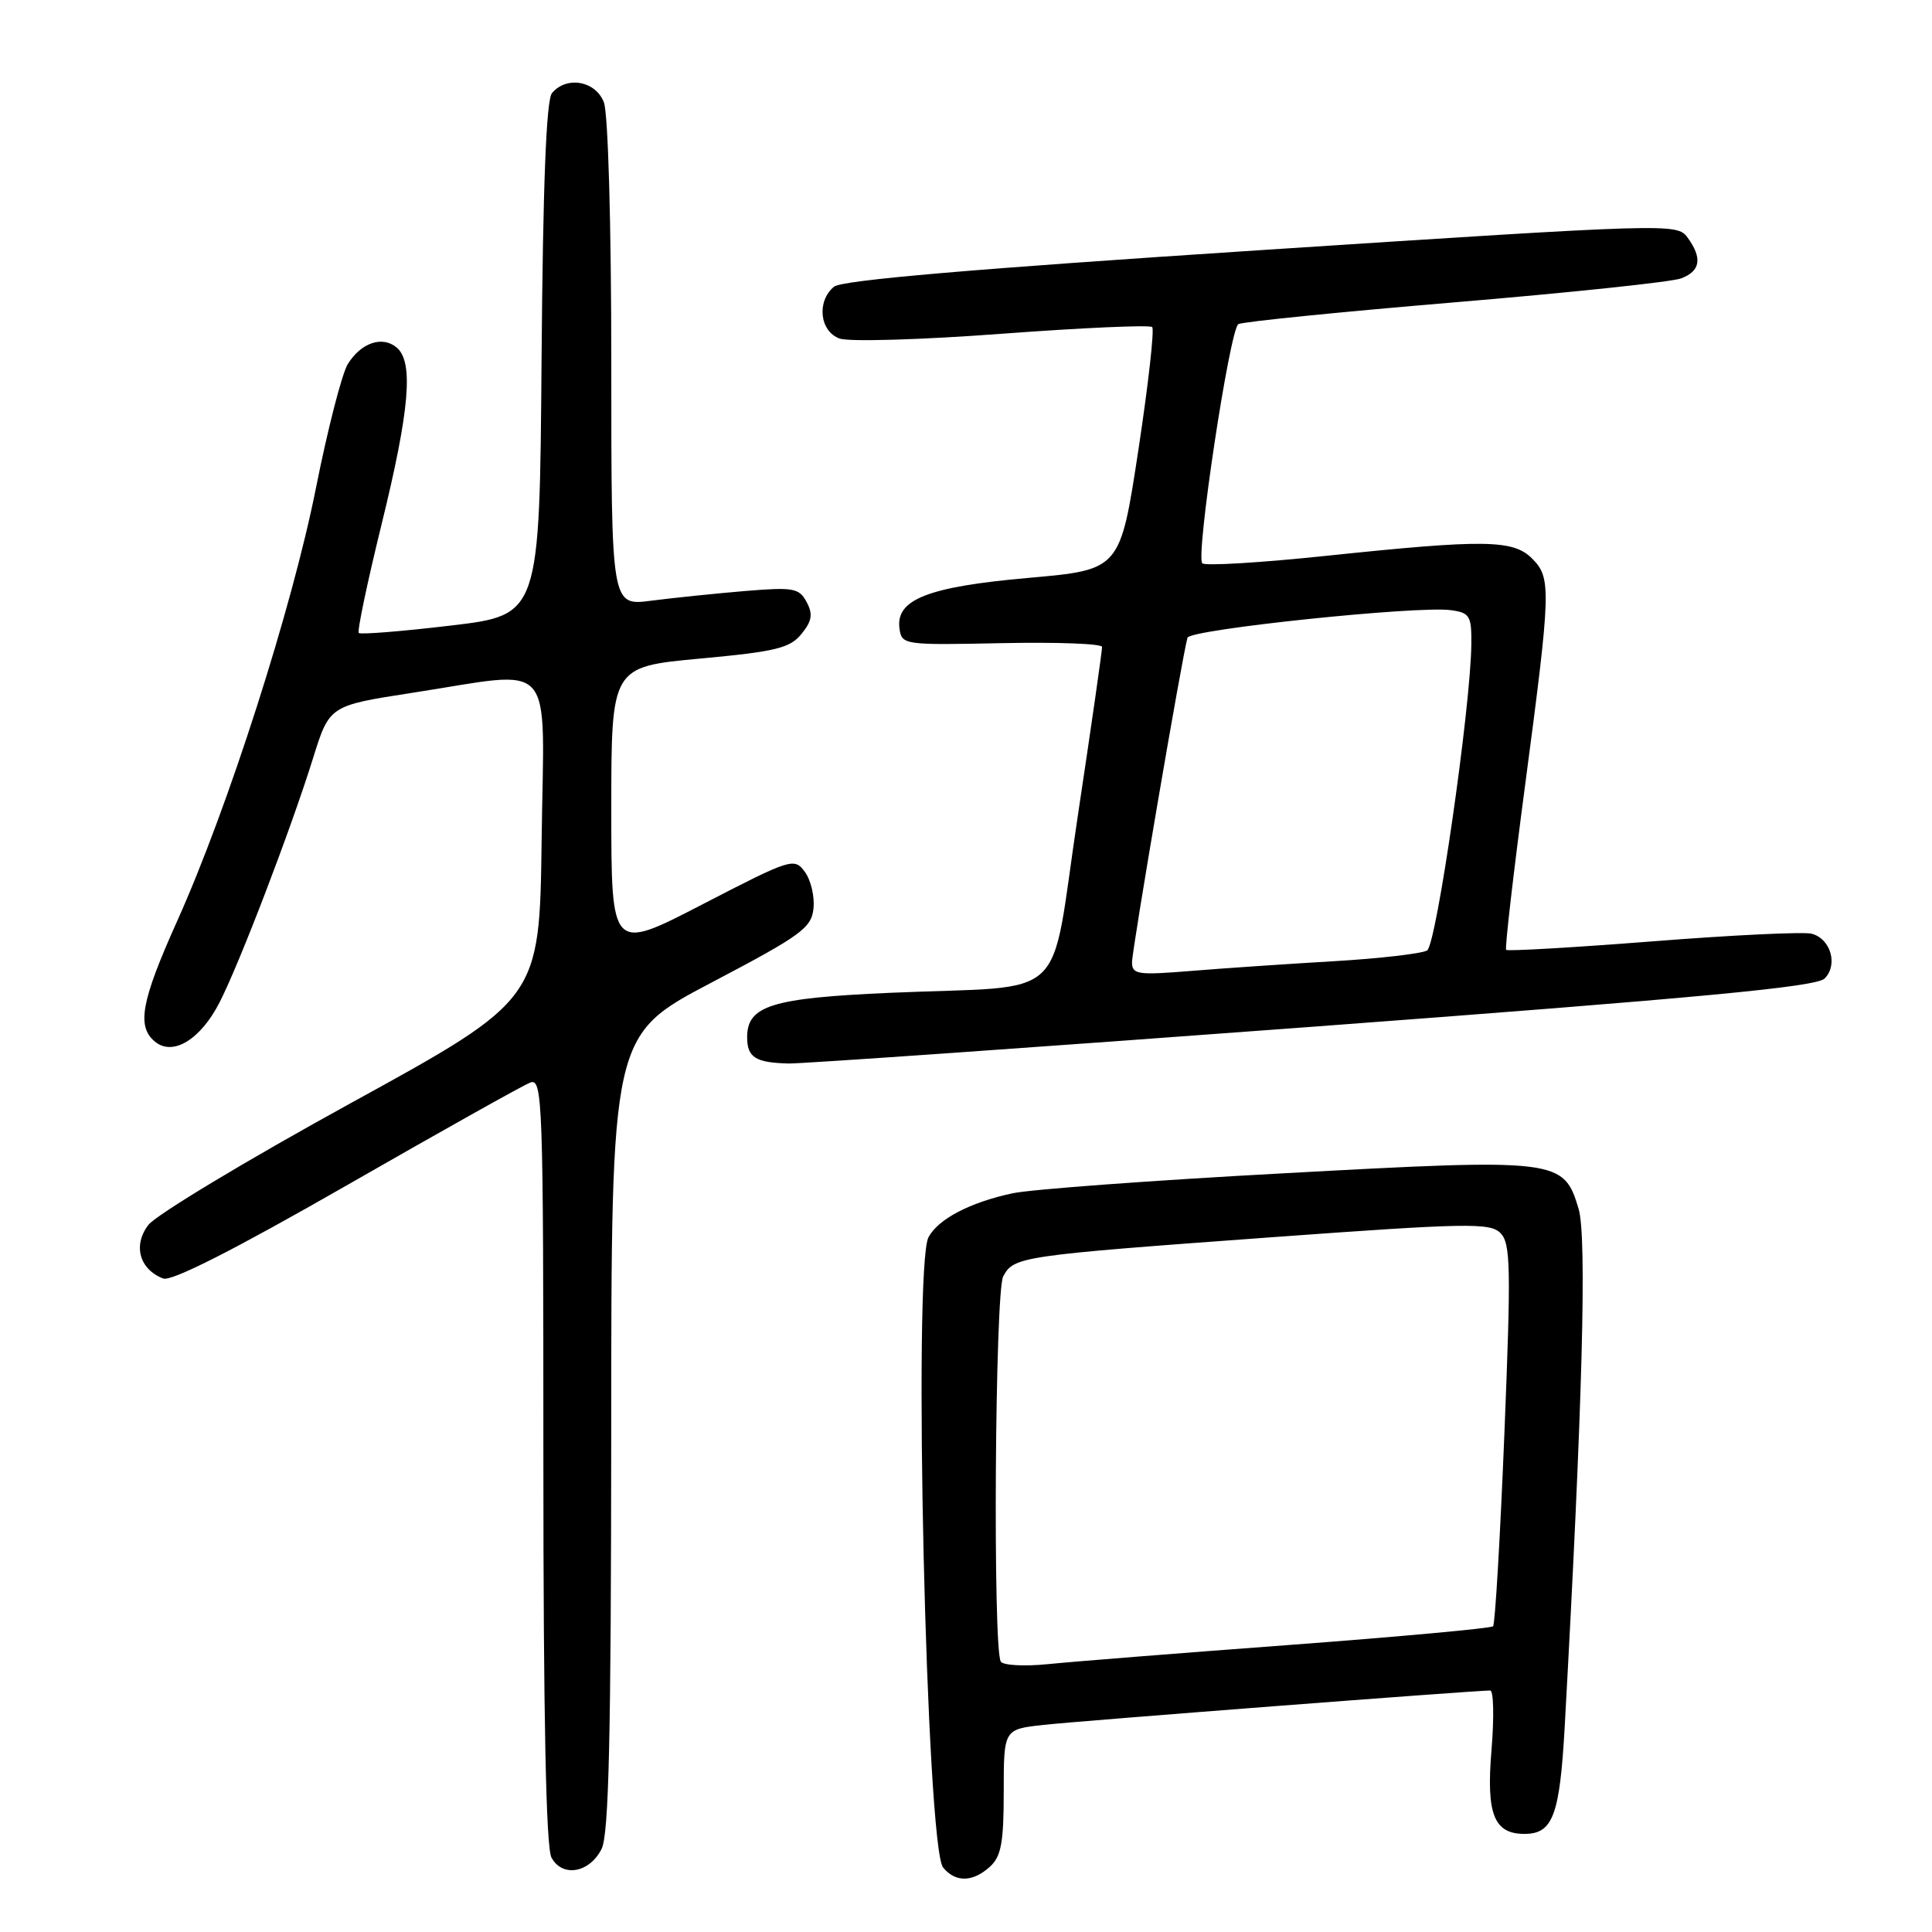 <?xml version="1.0" encoding="UTF-8" standalone="no"?>
<!DOCTYPE svg PUBLIC "-//W3C//DTD SVG 1.1//EN" "http://www.w3.org/Graphics/SVG/1.1/DTD/svg11.dtd" >
<svg xmlns="http://www.w3.org/2000/svg" xmlns:xlink="http://www.w3.org/1999/xlink" version="1.1" viewBox="0 0 256 256">
 <g >
 <path fill="currentColor"
d=" M 131.17 247.35 C 132.66 246.00 133.00 244.16 133.00 237.42 C 133.00 229.14 133.00 229.14 138.25 228.56 C 142.90 228.04 195.34 224.00 197.46 224.00 C 197.91 224.00 197.99 227.56 197.63 231.91 C 196.92 240.39 197.95 243.00 202.00 243.00 C 205.76 243.00 206.67 240.57 207.33 228.83 C 209.69 186.20 210.29 163.91 209.17 160.16 C 207.19 153.56 206.52 153.48 170.22 155.46 C 152.77 156.40 136.54 157.60 134.15 158.12 C 128.52 159.33 124.32 161.53 123.03 163.94 C 120.96 167.82 122.74 244.78 124.97 247.46 C 126.62 249.46 128.89 249.41 131.17 247.35 Z  M 79.71 245.00 C 80.68 243.08 80.97 230.18 80.99 189.84 C 81.00 137.18 81.00 137.18 94.25 130.21 C 106.18 123.94 107.53 122.96 107.79 120.37 C 107.96 118.79 107.44 116.61 106.65 115.53 C 105.25 113.62 104.86 113.74 93.10 119.82 C 81.00 126.09 81.00 126.09 81.00 107.22 C 81.00 88.36 81.00 88.36 92.72 87.27 C 102.81 86.34 104.68 85.88 106.20 84.00 C 107.60 82.28 107.74 81.38 106.88 79.77 C 105.88 77.91 105.14 77.78 98.64 78.32 C 94.71 78.65 89.14 79.23 86.25 79.60 C 81.00 80.28 81.00 80.28 81.00 48.20 C 81.00 29.78 80.58 15.04 80.02 13.57 C 78.94 10.71 75.06 10.02 73.14 12.34 C 72.38 13.24 71.94 24.59 71.76 47.59 C 71.50 81.50 71.50 81.50 59.73 82.89 C 53.25 83.66 47.77 84.10 47.54 83.87 C 47.31 83.65 48.67 77.17 50.56 69.48 C 54.29 54.30 54.83 47.93 52.55 46.04 C 50.65 44.46 47.85 45.41 46.09 48.23 C 45.32 49.47 43.42 56.85 41.87 64.64 C 38.72 80.50 30.21 107.08 23.46 122.08 C 18.70 132.68 18.09 136.00 20.53 138.02 C 22.90 139.99 26.57 137.76 29.10 132.81 C 31.78 127.56 38.52 109.94 41.47 100.50 C 43.65 93.50 43.65 93.50 54.58 91.81 C 73.95 88.83 72.08 86.72 71.77 111.22 C 71.50 132.43 71.50 132.43 46.50 146.16 C 32.75 153.71 20.67 160.98 19.65 162.32 C 17.59 165.02 18.48 168.20 21.62 169.41 C 22.72 169.83 30.99 165.63 45.90 157.09 C 58.33 149.96 69.29 143.82 70.25 143.45 C 71.90 142.82 72.00 145.61 72.00 193.46 C 72.00 227.47 72.35 244.79 73.07 246.13 C 74.50 248.80 78.10 248.19 79.71 245.00 Z  M 173.92 136.05 C 225.25 132.22 240.66 130.77 241.77 129.66 C 243.58 127.85 242.58 124.38 240.05 123.72 C 239.01 123.45 229.55 123.90 219.03 124.73 C 208.50 125.55 199.75 126.06 199.57 125.86 C 199.39 125.66 200.52 115.83 202.09 104.00 C 205.53 78.01 205.57 76.57 203.00 74.00 C 200.50 71.50 196.70 71.45 175.74 73.65 C 167.07 74.56 159.68 75.01 159.31 74.64 C 158.40 73.74 162.94 43.66 164.09 42.95 C 164.58 42.64 177.48 41.34 192.75 40.06 C 208.01 38.78 221.51 37.36 222.75 36.89 C 225.33 35.92 225.60 34.21 223.60 31.46 C 222.22 29.58 221.26 29.61 167.11 33.14 C 129.08 35.62 111.56 37.12 110.51 37.99 C 108.18 39.92 108.61 43.91 111.25 44.86 C 112.49 45.31 122.18 45.02 132.80 44.22 C 143.42 43.43 152.36 43.03 152.67 43.34 C 152.98 43.65 152.15 51.01 150.83 59.70 C 148.42 75.50 148.42 75.50 136.31 76.57 C 122.92 77.75 118.64 79.44 119.19 83.31 C 119.49 85.45 119.79 85.49 132.75 85.22 C 140.04 85.07 146.01 85.29 146.03 85.72 C 146.05 86.15 144.60 96.27 142.80 108.20 C 139.01 133.38 142.07 130.50 118.00 131.55 C 102.26 132.24 99.00 133.25 99.00 137.44 C 99.00 140.11 100.10 140.81 104.50 140.92 C 106.15 140.96 137.39 138.77 173.92 136.05 Z  M 132.61 220.17 C 131.54 218.45 131.84 171.16 132.93 169.13 C 134.34 166.50 135.13 166.38 168.39 163.95 C 194.37 162.06 197.43 162.00 198.81 163.38 C 200.17 164.74 200.23 167.87 199.34 189.96 C 198.78 203.74 198.11 215.23 197.84 215.49 C 197.57 215.76 185.46 216.87 170.93 217.96 C 156.39 219.04 141.95 220.19 138.83 220.51 C 135.72 220.82 132.92 220.67 132.61 220.17 Z  M 150.00 127.50 C 150.00 125.81 156.70 86.64 157.35 84.50 C 157.69 83.40 187.86 80.24 192.25 80.85 C 194.75 81.19 195.00 81.60 194.96 85.36 C 194.87 93.78 190.34 125.17 189.10 125.94 C 188.41 126.36 182.82 127.01 176.68 127.37 C 170.53 127.73 162.01 128.31 157.75 128.66 C 150.74 129.23 150.00 129.12 150.00 127.50 Z "/>
</g>
</svg>